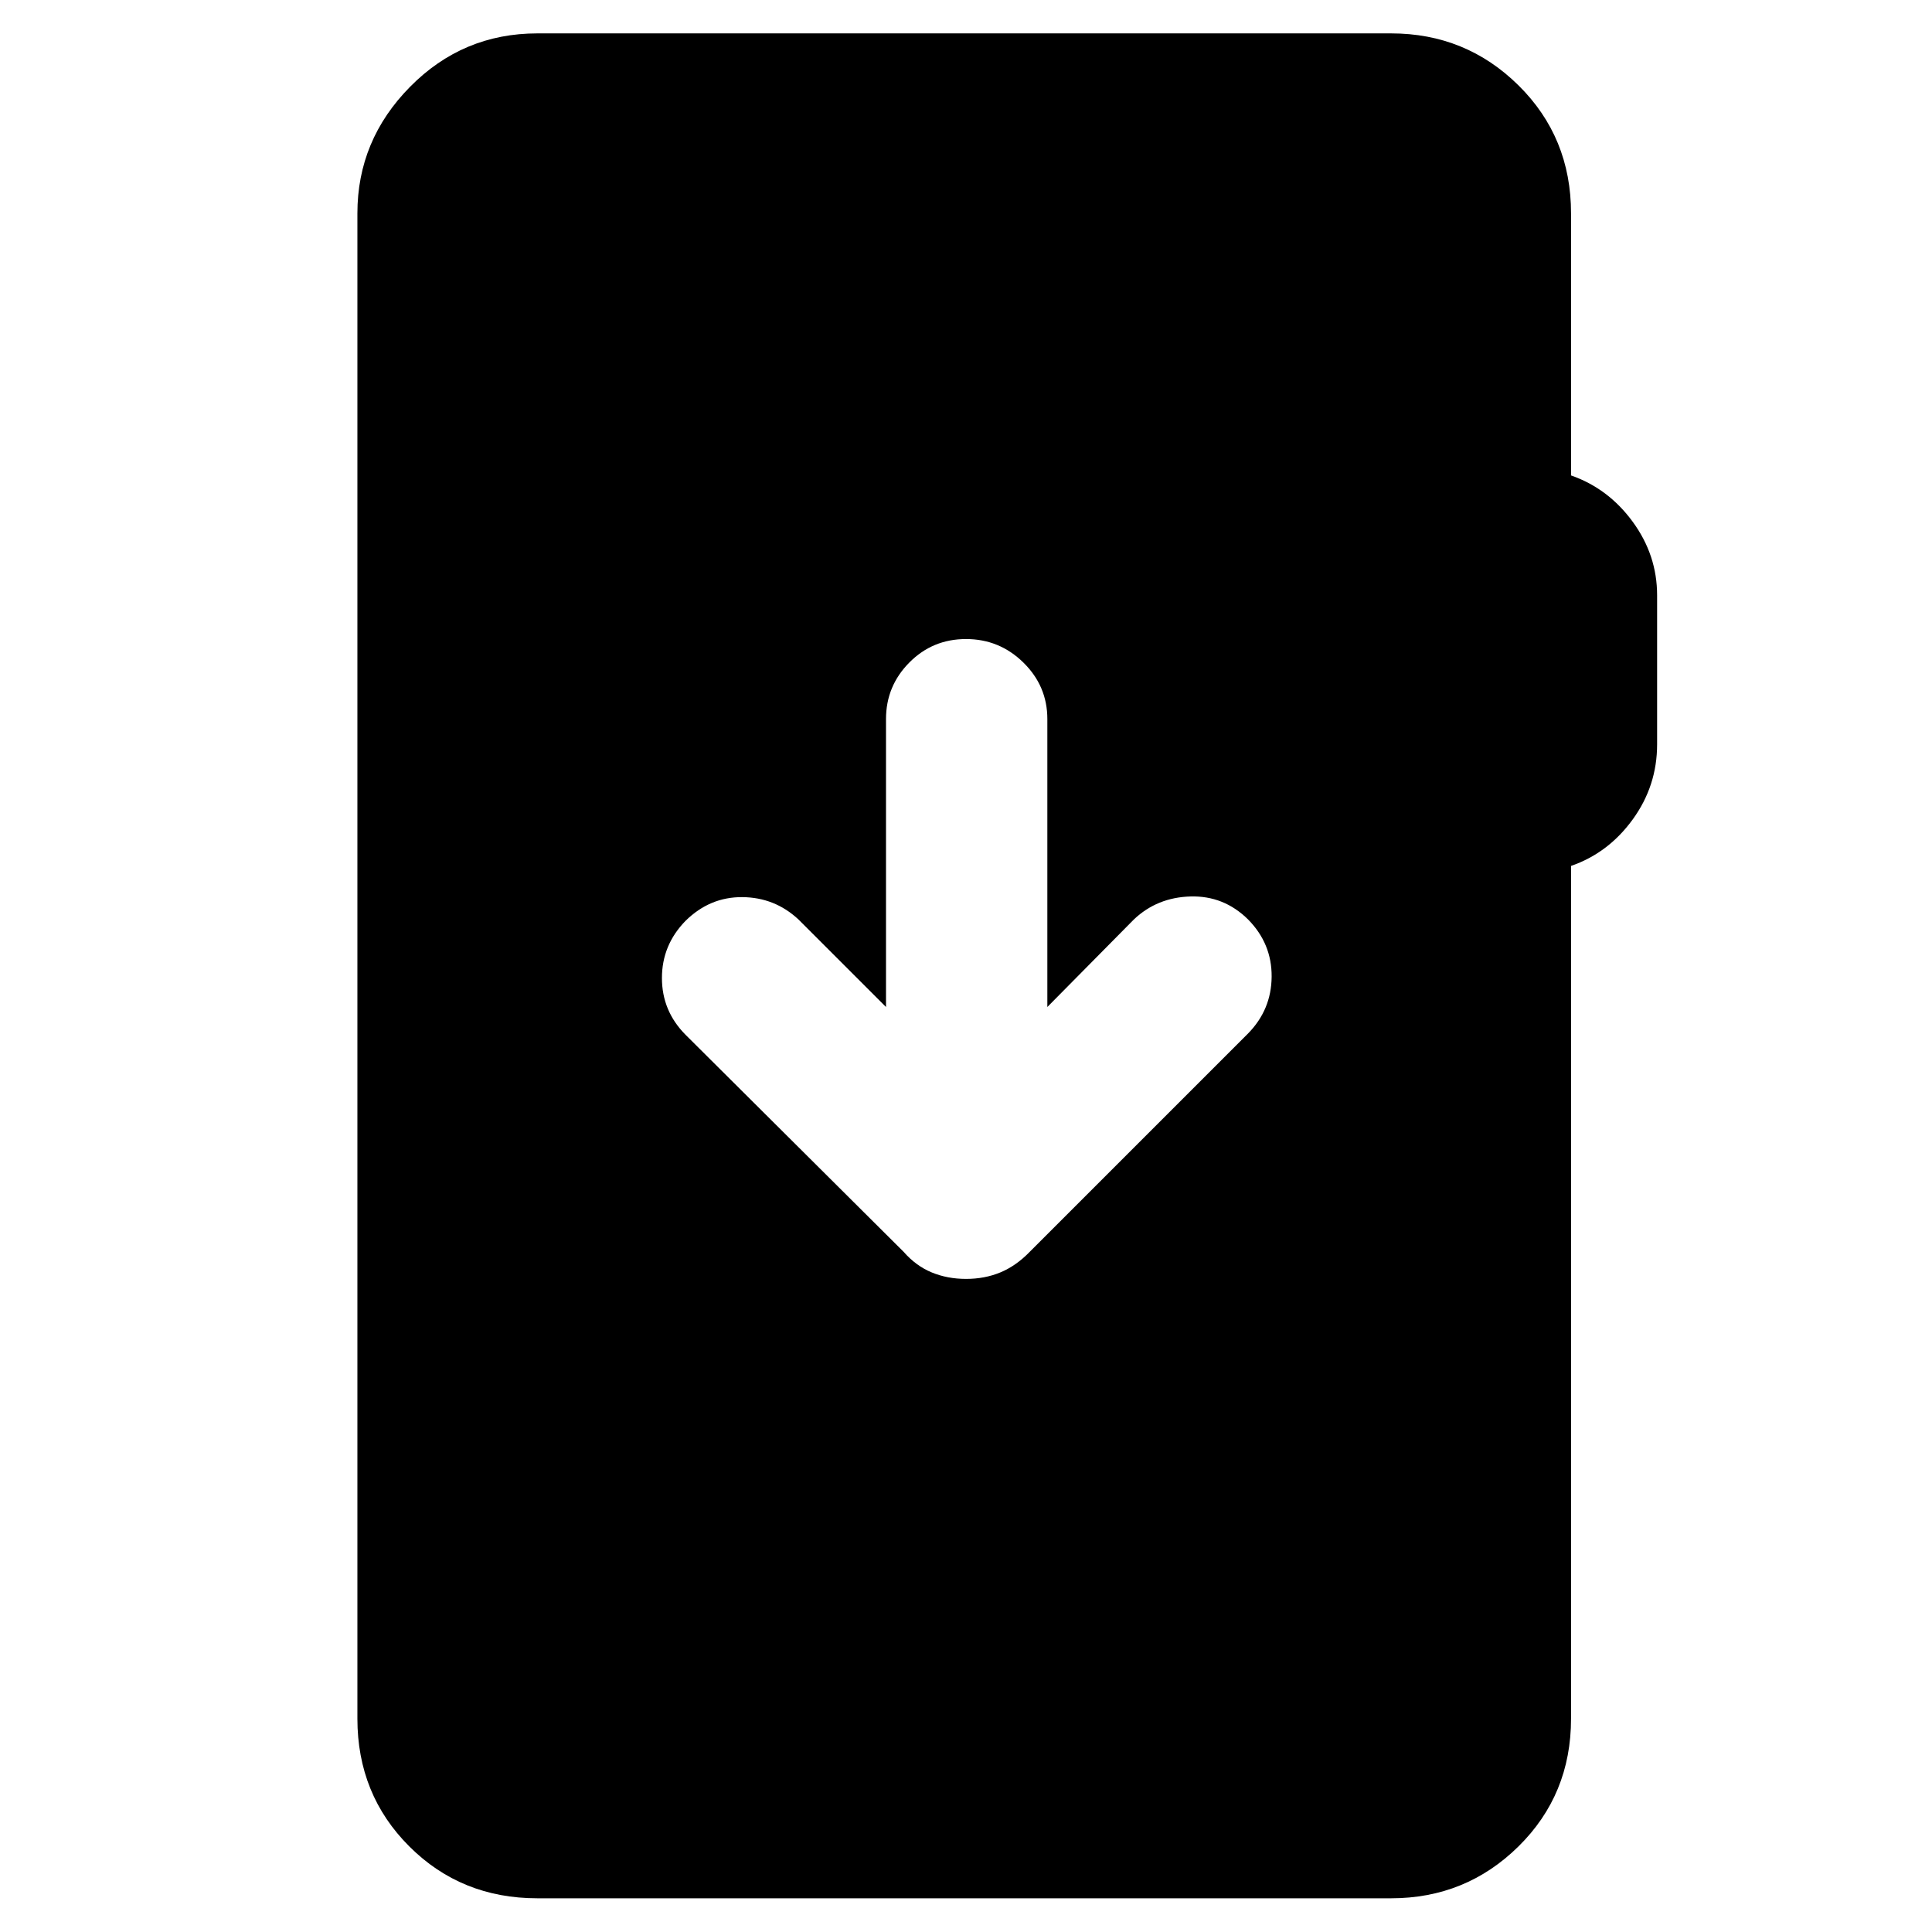 <svg xmlns="http://www.w3.org/2000/svg" height="40" viewBox="0 -960 960 960" width="40"><path d="M267.01-16.75q-37.81 0-63.61-25.76-25.81-25.76-25.81-63.5v-747.98q0-36.38 26.19-62.9 26.18-26.52 63.23-26.52h424.21q37.15 0 63.29 25.81 26.13 25.8 26.13 63.61v130.23q18.51 6.44 30.64 23.01 12.13 16.58 12.13 36.56v74.03q0 20.65-12.13 37.34-12.13 16.7-30.64 23.09v423.72q0 37.74-26.13 63.5-26.14 25.76-63.29 25.76H267.01Zm213.01-307.77q9.3 0 17.09-3.24 7.79-3.24 14.55-10.21l108.48-108.48q11.61-11.81 11.73-28.25.12-16.44-11.73-28.45-12.02-11.86-28.57-11.4-16.56.45-28.13 11.4l-43.02 43.52v-143.08q0-16.38-11.9-28.06-11.9-11.69-28.52-11.69-16.62 0-28.18 11.69-11.57 11.68-11.57 28.06v143.08l-43.53-43.52q-11.77-10.95-27.88-11.07-16.1-.12-28.15 11.73-11.78 12.02-11.78 28.46 0 16.43 11.78 28.25l108.32 107.81q6.1 6.97 13.91 10.21 7.8 3.24 17.1 3.24Z"/></svg>